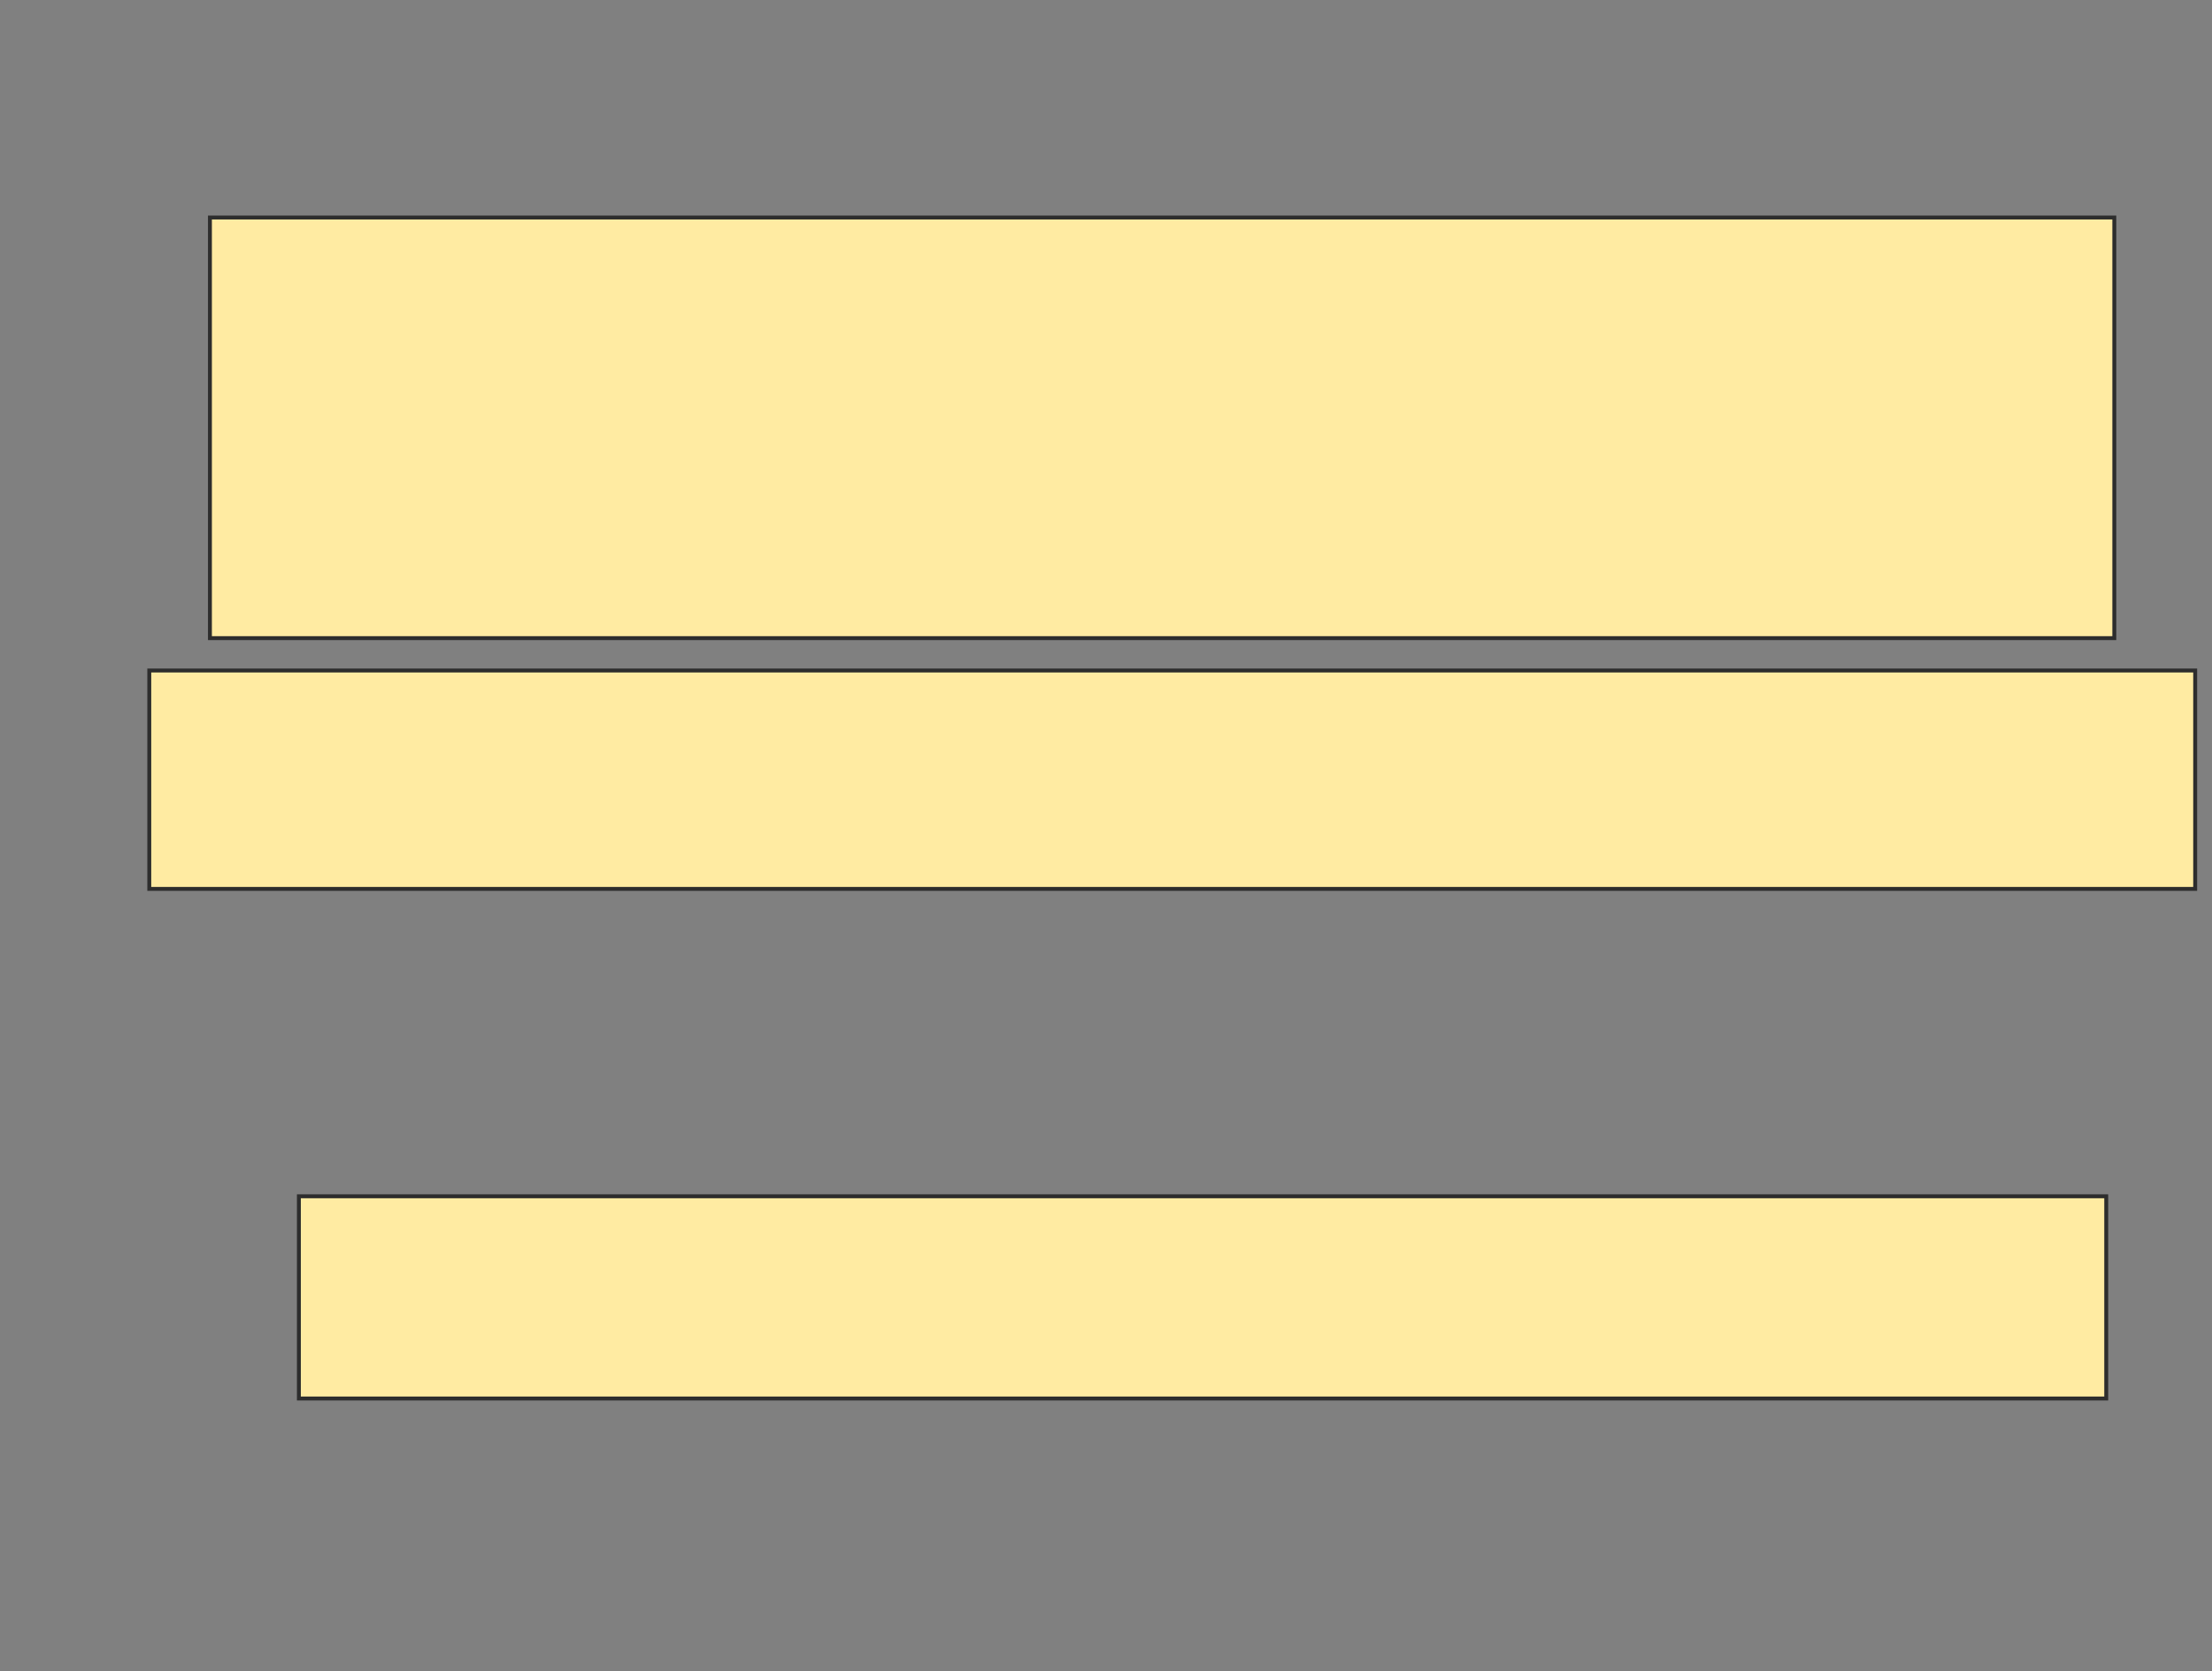 <svg height="426" width="564" xmlns="http://www.w3.org/2000/svg">
 <rect width="100%" height="100%" fill="#808080" stroke="none"/>
 <!-- Created with Image Occlusion Enhanced -->
 <g>
  <title>Labels</title>
 </g>
 <g>
  <title>Masks</title>
  <rect fill="#FFEBA2" height="55.67" id="df45282d7d334ede84f6310aead64e38-oa-1" stroke="#2D2D2D" width="521.649" x="38.062" y="170.907"/>
  <rect fill="#FFEBA2" height="107.216" id="df45282d7d334ede84f6310aead64e38-oa-2" stroke="#2D2D2D" width="485.567" x="53.526" y="55.443"/>
  <rect fill="#FFEBA2" height="51.546" id="df45282d7d334ede84f6310aead64e38-oa-3" stroke="#2D2D2D" width="460.825" x="76.206" y="304.928"/>
 </g>
</svg>